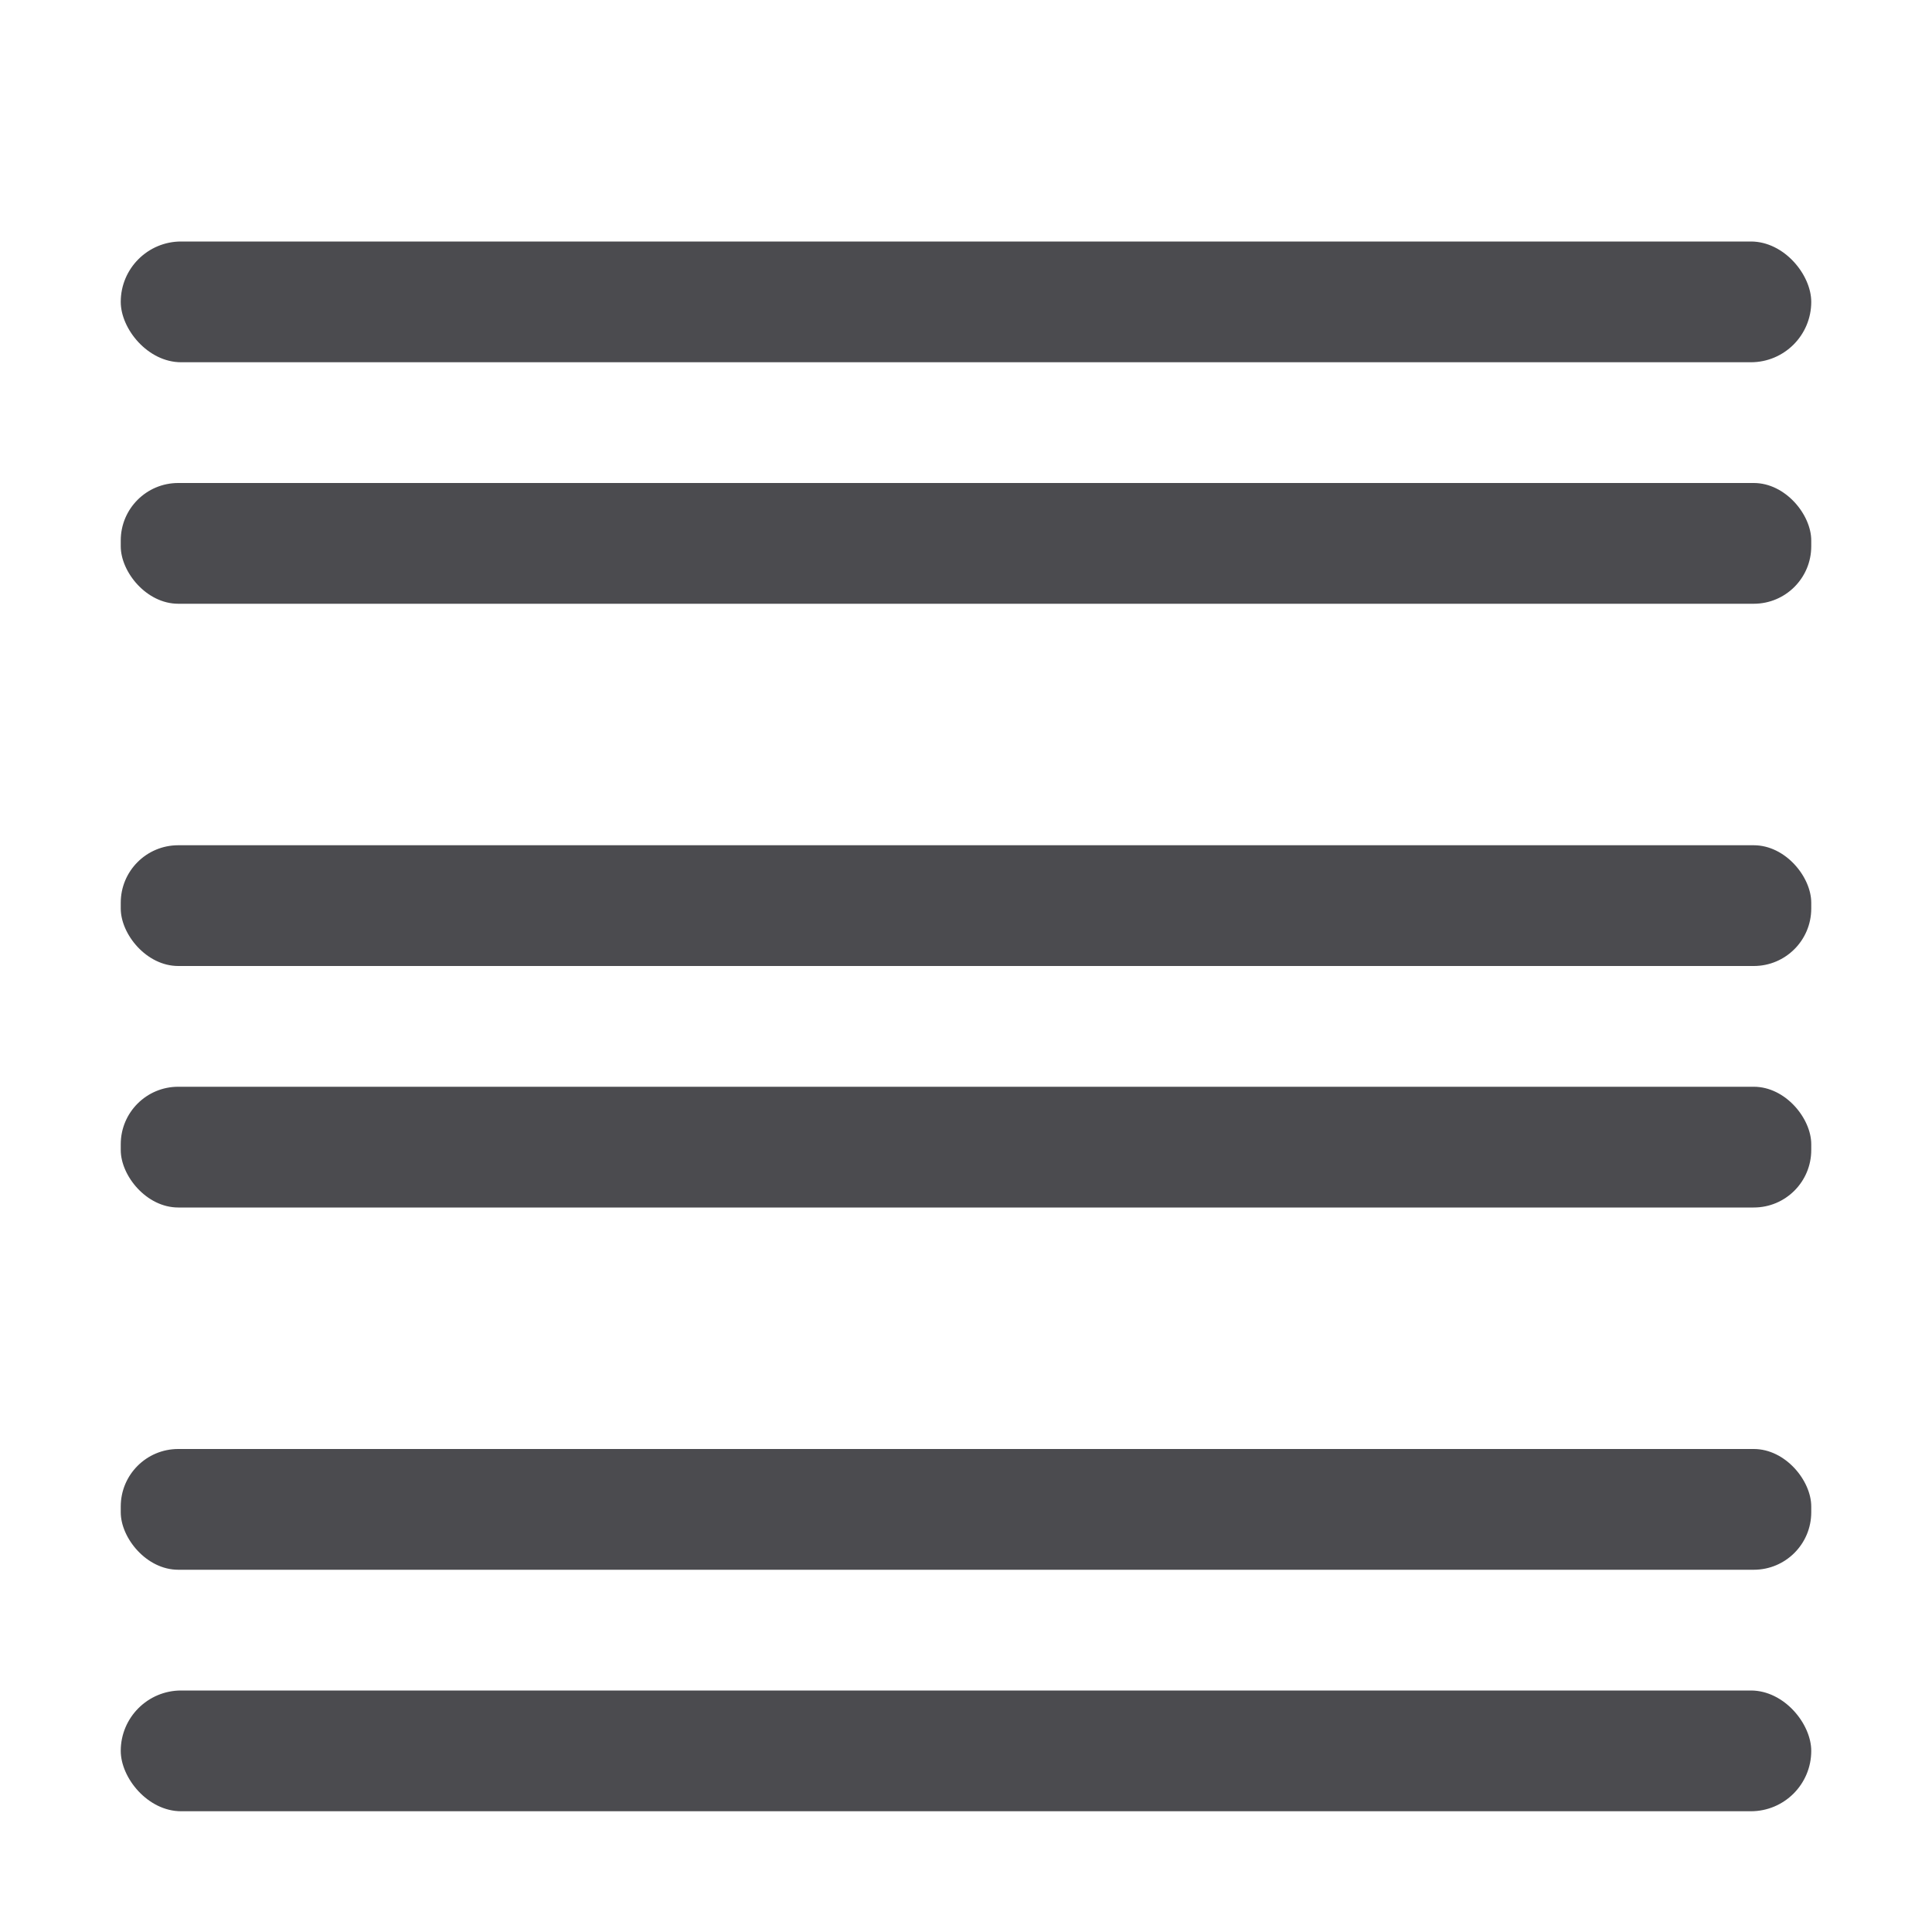<svg viewBox="0 0 16 16" xmlns="http://www.w3.org/2000/svg"><g fill="#4b4b4f"><rect height="1" ry=".5" width="14" x="1" y="2"/><rect height="1" ry=".476" width="14" x="1" y="12"/><rect height="1" ry=".5" width="14" x="1" y="14"/><rect height="1" ry=".476" width="14" x="1" y="4"/><rect height="1" ry=".476" width="14" x="1" y="9"/><rect height="1" ry=".476" width="14" x="1" y="7"/></g></svg>